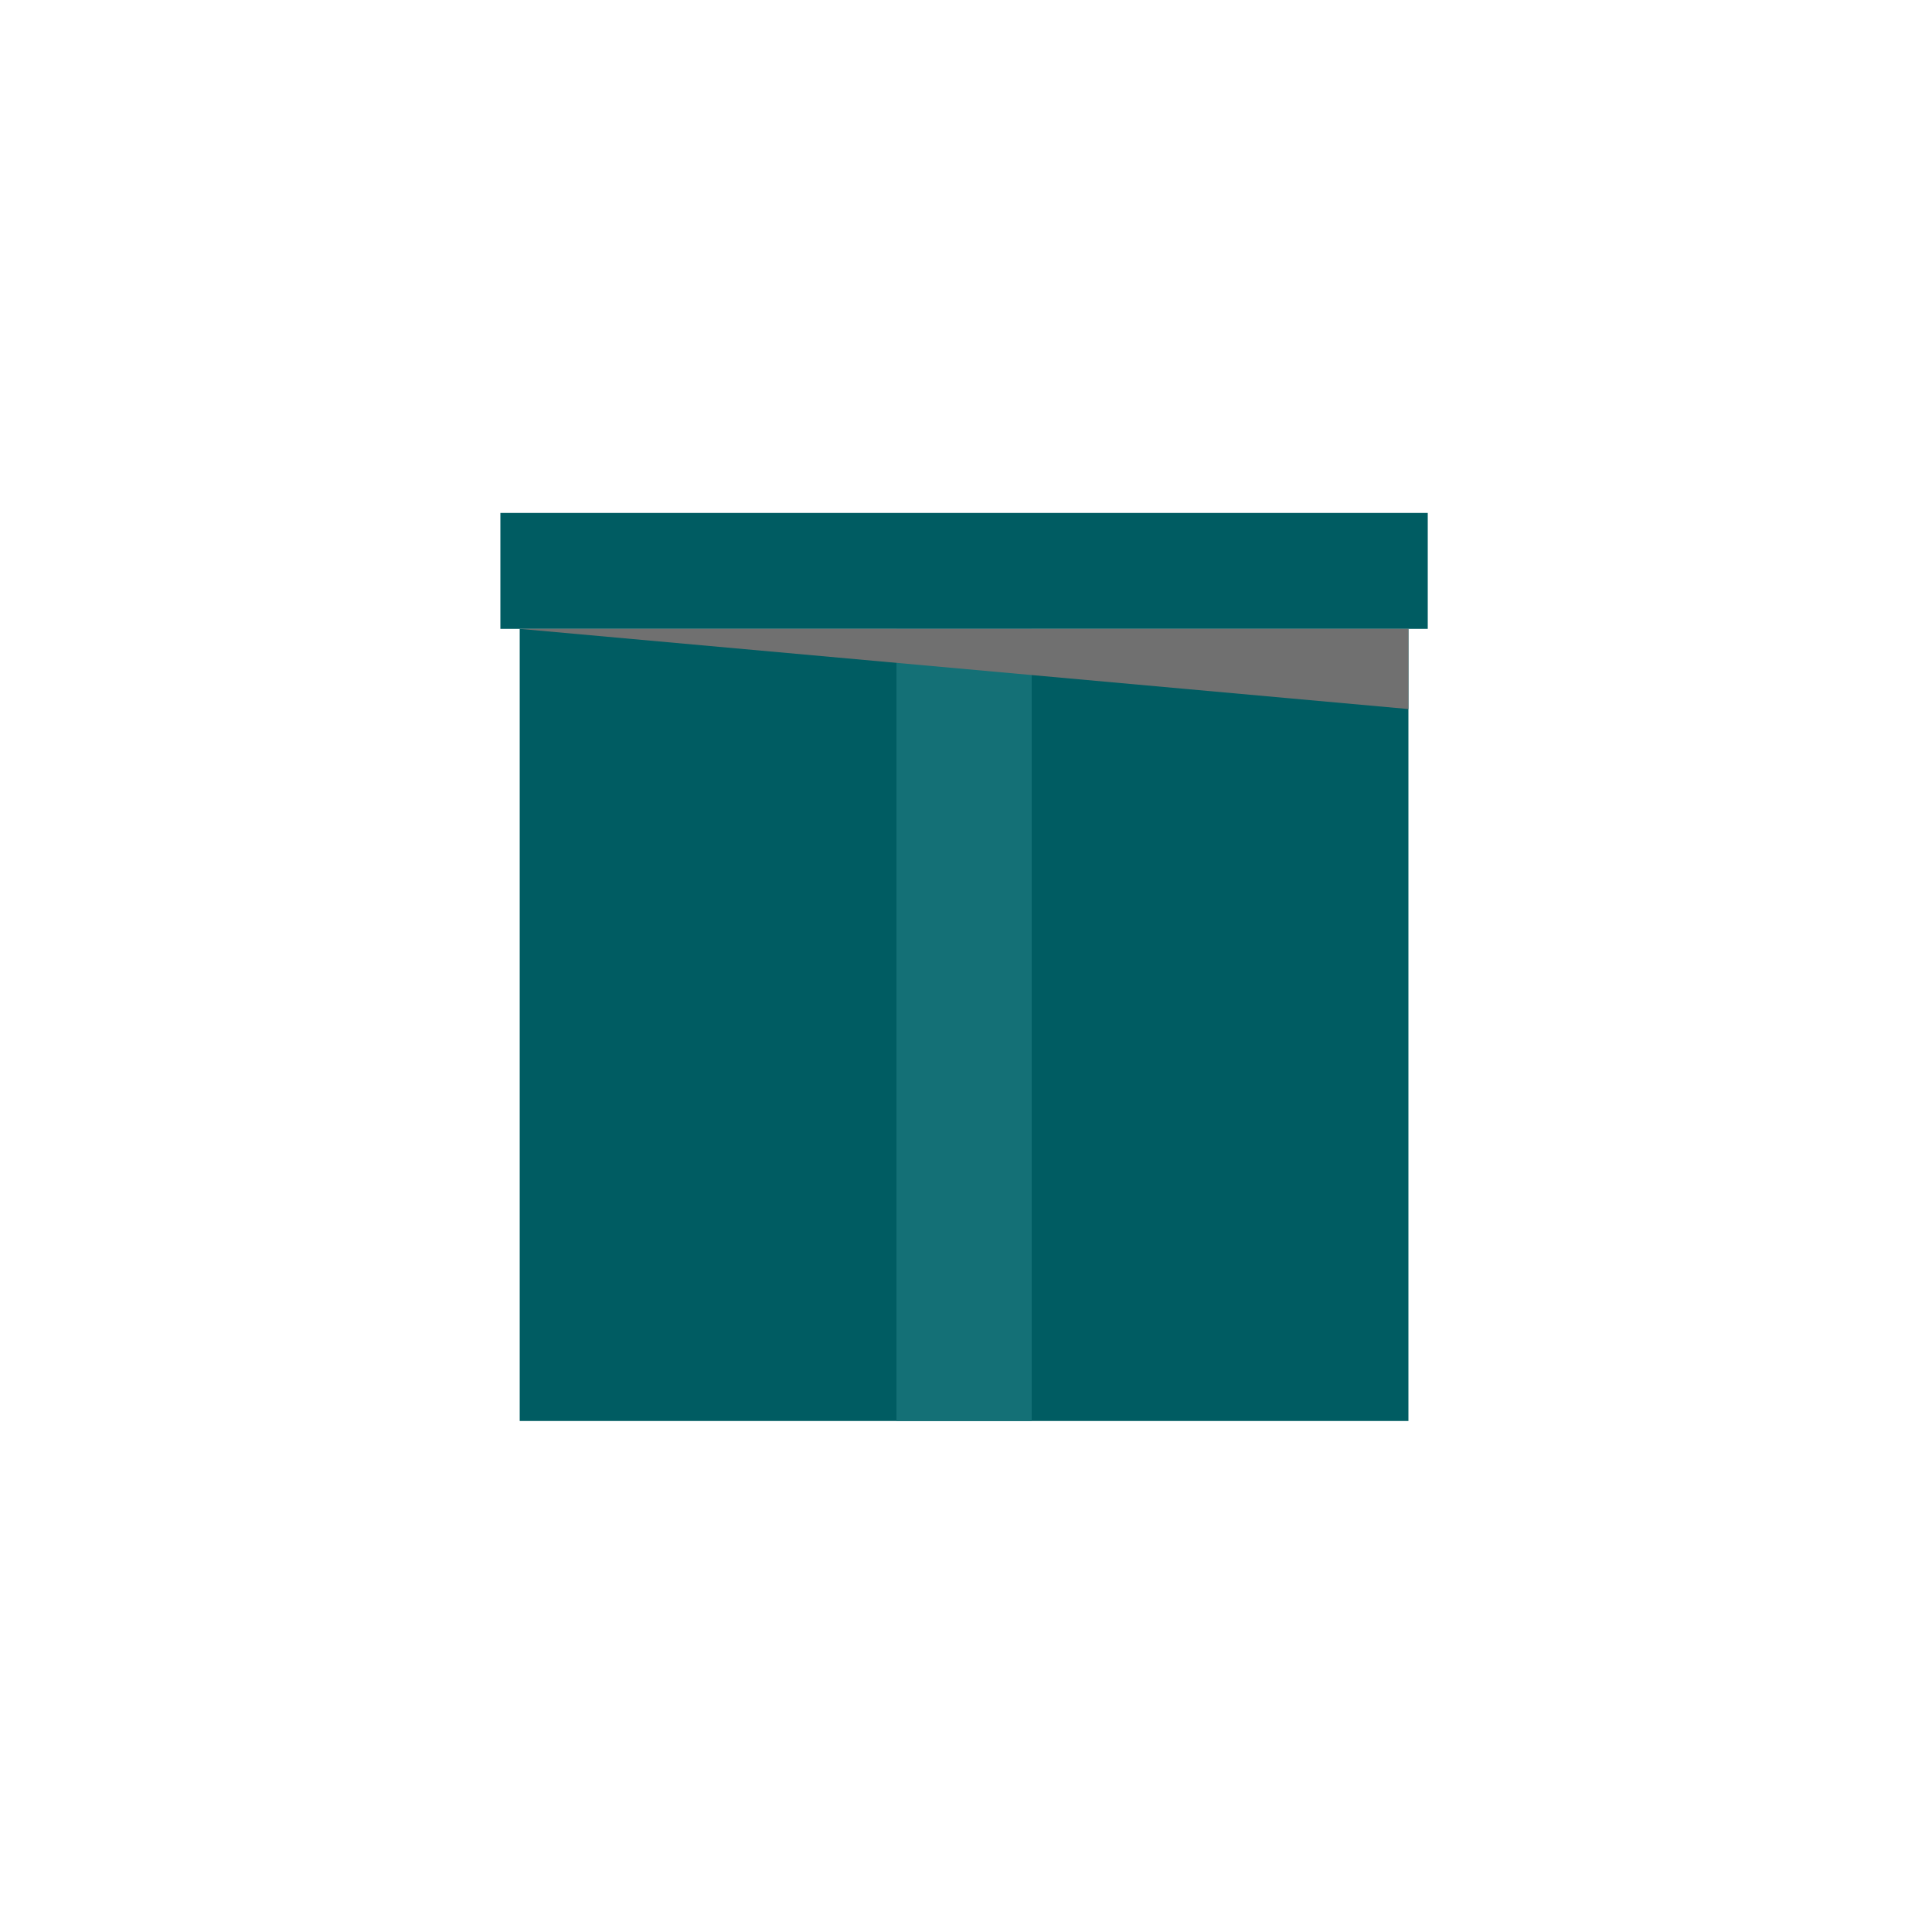 <?xml version="1.0" encoding="utf-8"?>
<!-- Generator: Adobe Illustrator 26.2.1, SVG Export Plug-In . SVG Version: 6.00 Build 0)  -->
<svg version="1.1" id="Layer_1" xmlns="http://www.w3.org/2000/svg" xmlns:xlink="http://www.w3.org/1999/xlink" x="0px" y="0px"
	 viewBox="0 0 200 200" style="enable-background:new 0 0 200 200;" xml:space="preserve">
<style type="text/css">
	.st0{fill:#005C62;}
	.st1{fill:#147076;}
	.st2{fill:#707070;}
</style>
<rect id="Rectangle_8" x="53.8" y="65.1" class="st0" width="92" height="82"/>
<rect id="Rectangle_11" x="51.8" y="53.1" class="st0" width="96" height="12"/>
<rect id="Rectangle_17" x="92.8" y="65.1" class="st1" width="14" height="82"/>
<path id="Path_26" class="st2" d="M53.8,65.1h92v8.3L53.8,65.1z"/>
</svg>
